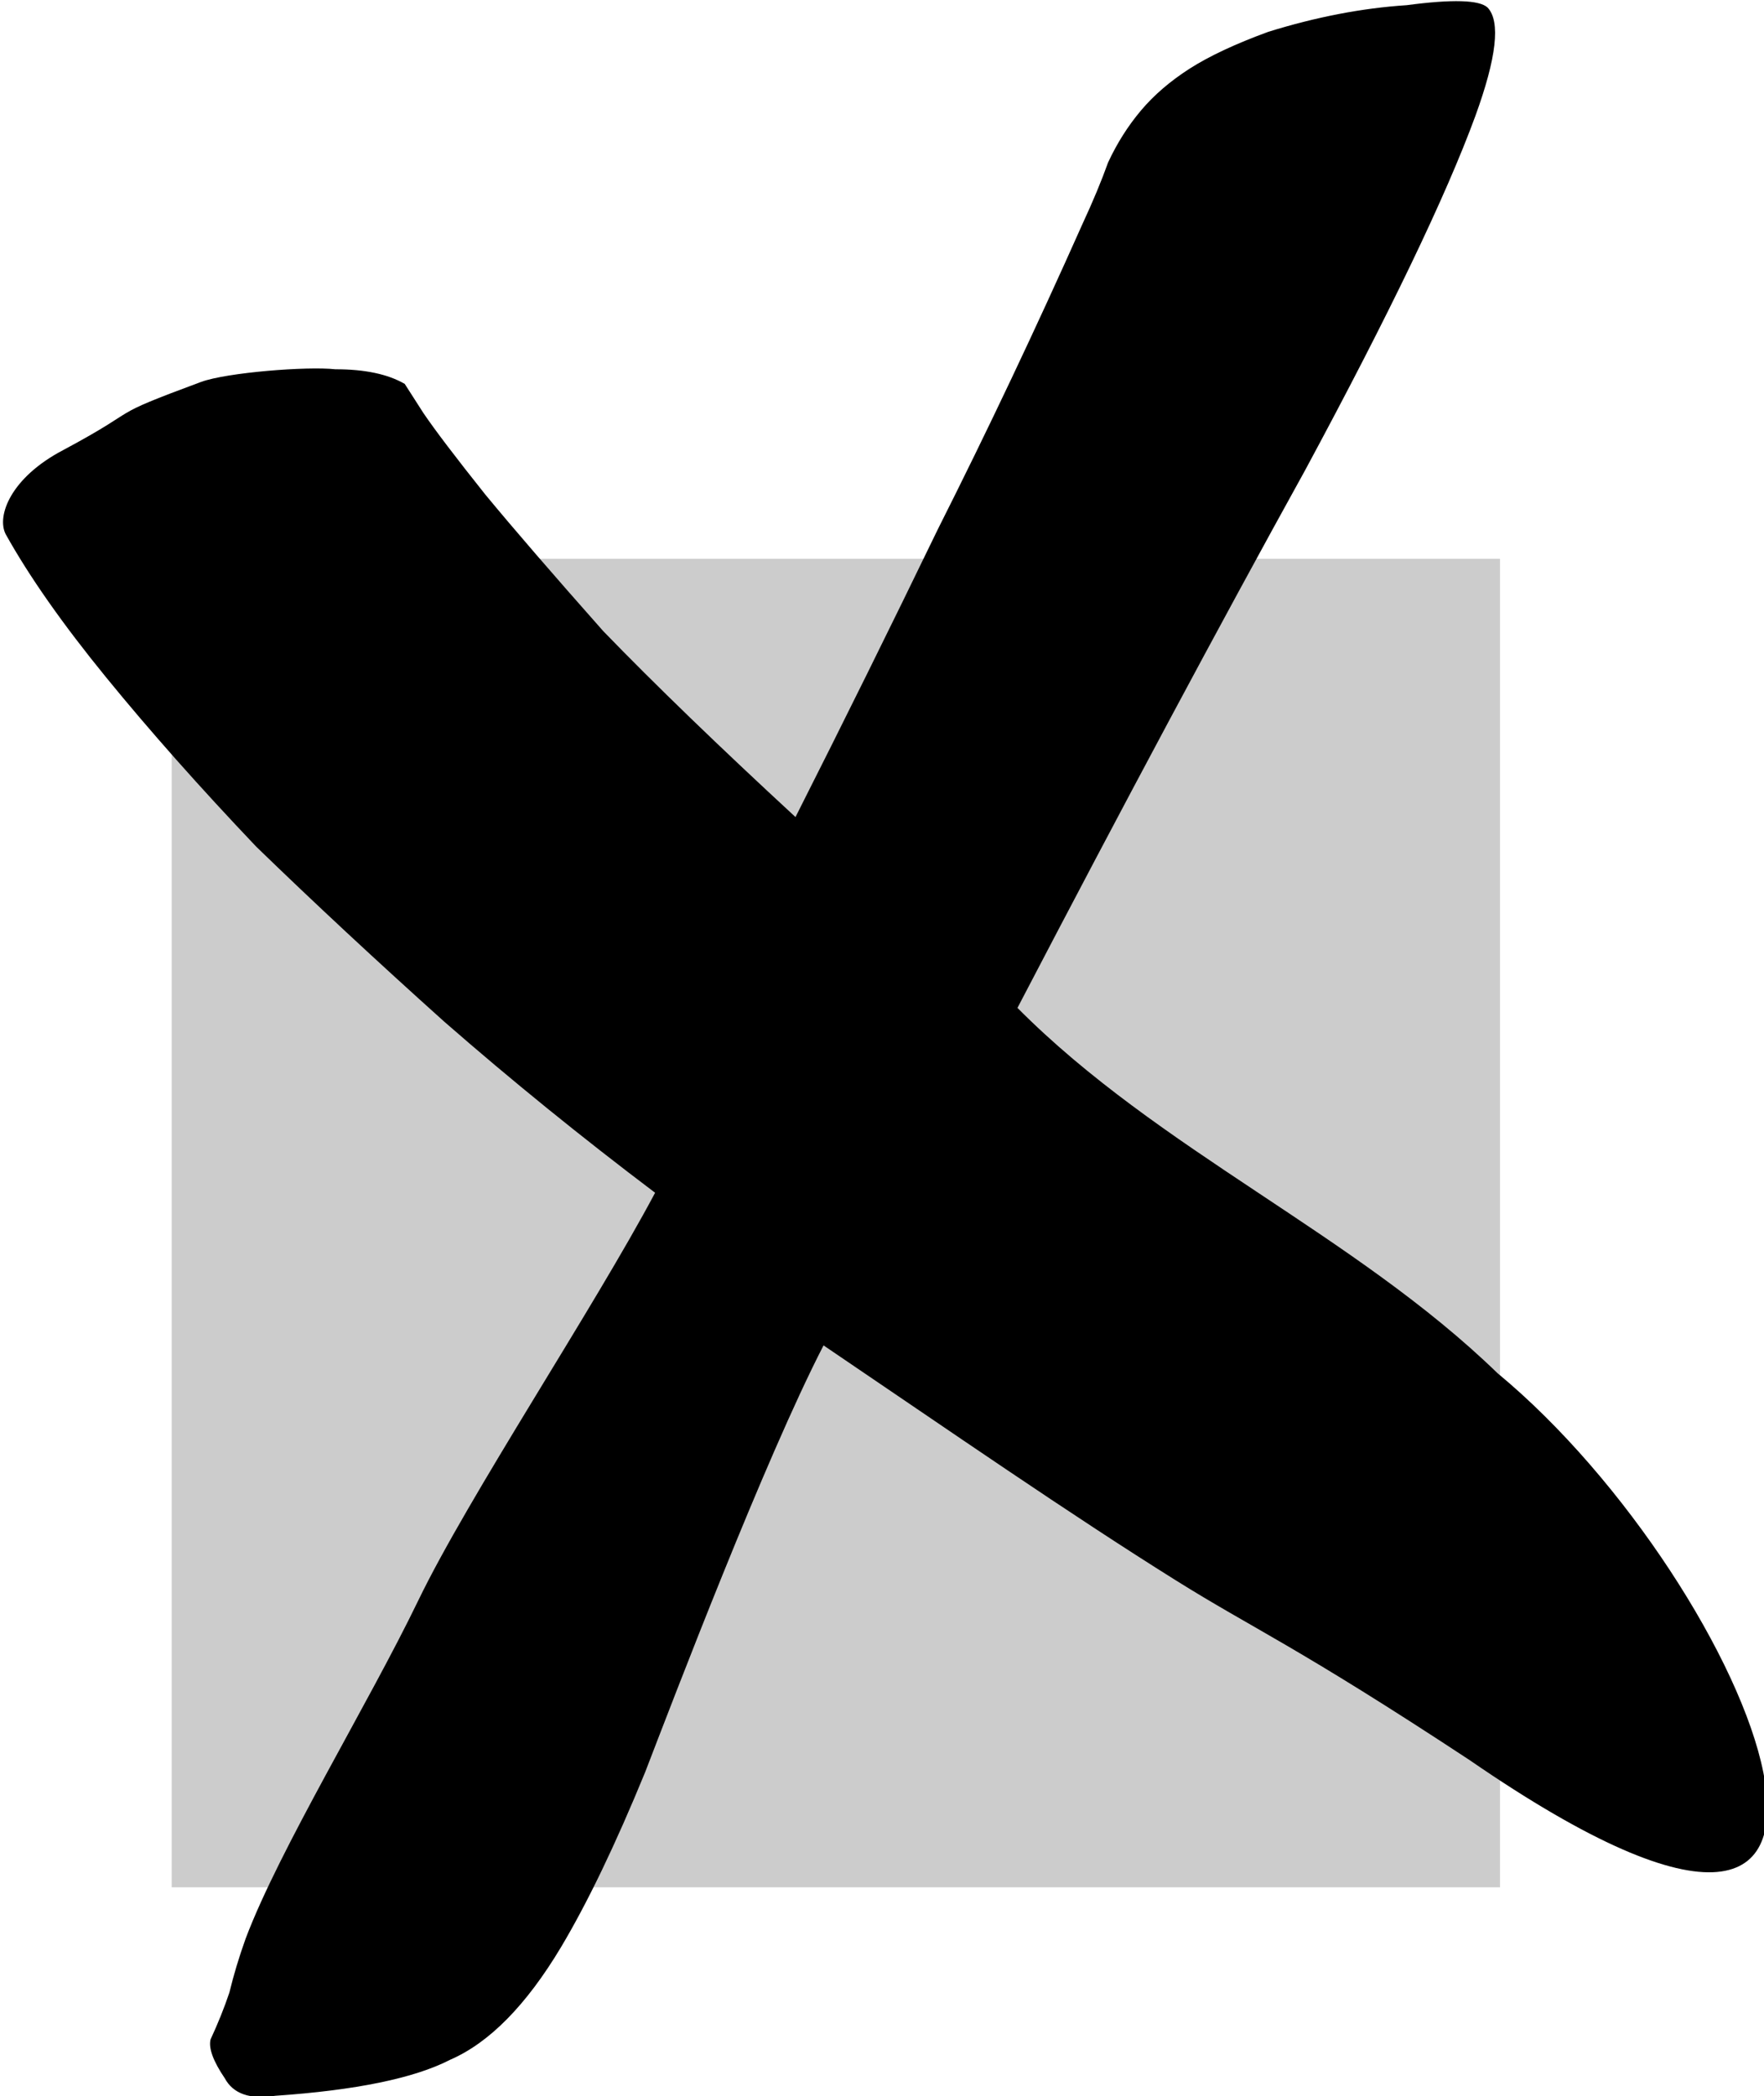 <?xml version="1.0" encoding="UTF-8" standalone="no"?>
<!-- Created with Inkscape (http://www.inkscape.org/) -->

<svg
   xmlns:dc="http://purl.org/dc/elements/1.1/"
   xmlns:cc="http://creativecommons.org/ns#"
   xmlns:rdf="http://www.w3.org/1999/02/22-rdf-syntax-ns#"
   xmlns:svg="http://www.w3.org/2000/svg"
   xmlns="http://www.w3.org/2000/svg"
   xmlns:sodipodi="http://sodipodi.sourceforge.net/DTD/sodipodi-0.dtd"
   xmlns:inkscape="http://www.inkscape.org/namespaces/inkscape"
   width="500"
   height="594"
   viewBox="0 0 500 594"
   id="svg2"
   version="1.1"
   inkscape:version="0.91 r13725"
   sodipodi:docname="X_Mark.svg">
  <defs
     id="defs4" />
  <sodipodi:namedview
     id="base"
     pagecolor="#ffffff"
     bordercolor="#666666"
     borderopacity="1.0"
     inkscape:pageopacity="0.0"
     inkscape:pageshadow="2"
     inkscape:zoom="0.35"
     inkscape:cx="-112.14286"
     inkscape:cy="62.857143"
     inkscape:document-units="px"
     inkscape:current-layer="layer1"
     showgrid="false"
     units="px"
     inkscape:window-width="1536"
     inkscape:window-height="801"
     inkscape:window-x="-8"
     inkscape:window-y="-8"
     inkscape:window-maximized="1" />
  <g
     inkscape:label="Layer 1"
     inkscape:groupmode="layer"
     id="layer1"
     transform="translate(0,-458.362)">
    <rect
       style="opacity:1;fill:#cccccc;fill-opacity:1;stroke:none;stroke-width:3.1;stroke-miterlimit:4;stroke-dasharray:none;stroke-opacity:1"
       id="rect4571"
       width="376.503"
       height="376.503"
       x="48.674"
       y="616.715" />
    <g
       style="font-style:normal;font-weight:normal;font-size:220.782px;line-height:125%;font-family:sans-serif;letter-spacing:0px;word-spacing:0px;fill:#000000;fill-opacity:1;stroke:none;stroke-width:1px;stroke-linecap:butt;stroke-linejoin:miter;stroke-opacity:1"
       id="text5250"
       transform="matrix(4.531,-1.658,1.659,4.529,-8939.46,4576.069)">
      <path
         d="m 2022.826,-135.234 c -0.147,-1.177 1.403,-3.025 4.886,-3.481 5.526,-0.784 2.735,-0.949 8.967,-0.975 1.619,0 6.191,1.278 7.663,2.014 1.619,0.589 2.797,1.325 3.533,2.208 l 0.442,1.987 c 0.294,1.177 0.883,3.091 1.766,5.74 0.883,2.502 2.134,5.814 3.753,9.935 1.766,3.974 4.048,8.684 6.844,14.13 4.563,-4.268 9.126,-8.61 13.688,-13.026 4.71,-4.416 9.42,-9.052 14.13,-13.909 1.03,-1.03 1.913,-1.987 2.649,-2.87 0.883,-0.883 1.84,-1.619 2.87,-2.208 1.03,-0.589 2.208,-1.03 3.533,-1.325 1.325,-0.294 3.017,-0.442 5.078,-0.442 2.944,0.147 5.667,0.589 8.169,1.325 2.649,0.589 4.121,1.177 4.416,1.766 0.442,1.03 -0.515,2.944 -2.87,5.74 -3.238,3.827 -8.758,9.199 -16.559,16.117 -7.801,6.771 -16.706,14.719 -26.715,23.844 4.925,10.725 14.001,19.282 19.096,29.841 9.833,16.833 10.885,49.352 -9.348,20.8 -7.261,-9.807 -9.264,-11.594 -12.563,-15.837 -4.547,-5.848 -9.402,-12.738 -14.701,-20.097 -5.593,5.152 -15.38,16.422 -18.471,19.955 -3.091,3.385 -5.814,6.035 -8.169,7.948 -3.091,2.502 -5.888,3.827 -8.39,3.974 -2.355,0.294 -5.814,-0.221 -10.377,-1.545 -1.472,-0.294 -2.281,-0.957 -2.429,-1.987 -0.294,-1.178 -0.294,-1.987 0,-2.429 0.736,-0.736 1.398,-1.472 1.987,-2.208 0.589,-0.883 1.251,-1.766 1.987,-2.649 3.68,-4.268 11.492,-10.455 16.349,-15.165 4.857,-4.71 15.565,-12.566 21.305,-17.718 -2.944,-4.563 -5.667,-9.126 -8.169,-13.688 -2.502,-4.71 -4.784,-9.199 -6.844,-13.468 -1.913,-4.416 -3.533,-8.537 -4.857,-12.364 -1.325,-3.827 -2.208,-7.139 -2.649,-9.935 z"
         style="font-style:normal;font-variant:normal;font-weight:bold;font-stretch:normal;font-family:'Advertising Script';-inkscape-font-specification:'Advertising Script Bold'"
         id="path5255"
         inkscape:connector-curvature="0"
         sodipodi:nodetypes="cccccccccccccsccccccccscccccccccscccscc" />
    </g>
  </g>
</svg>
